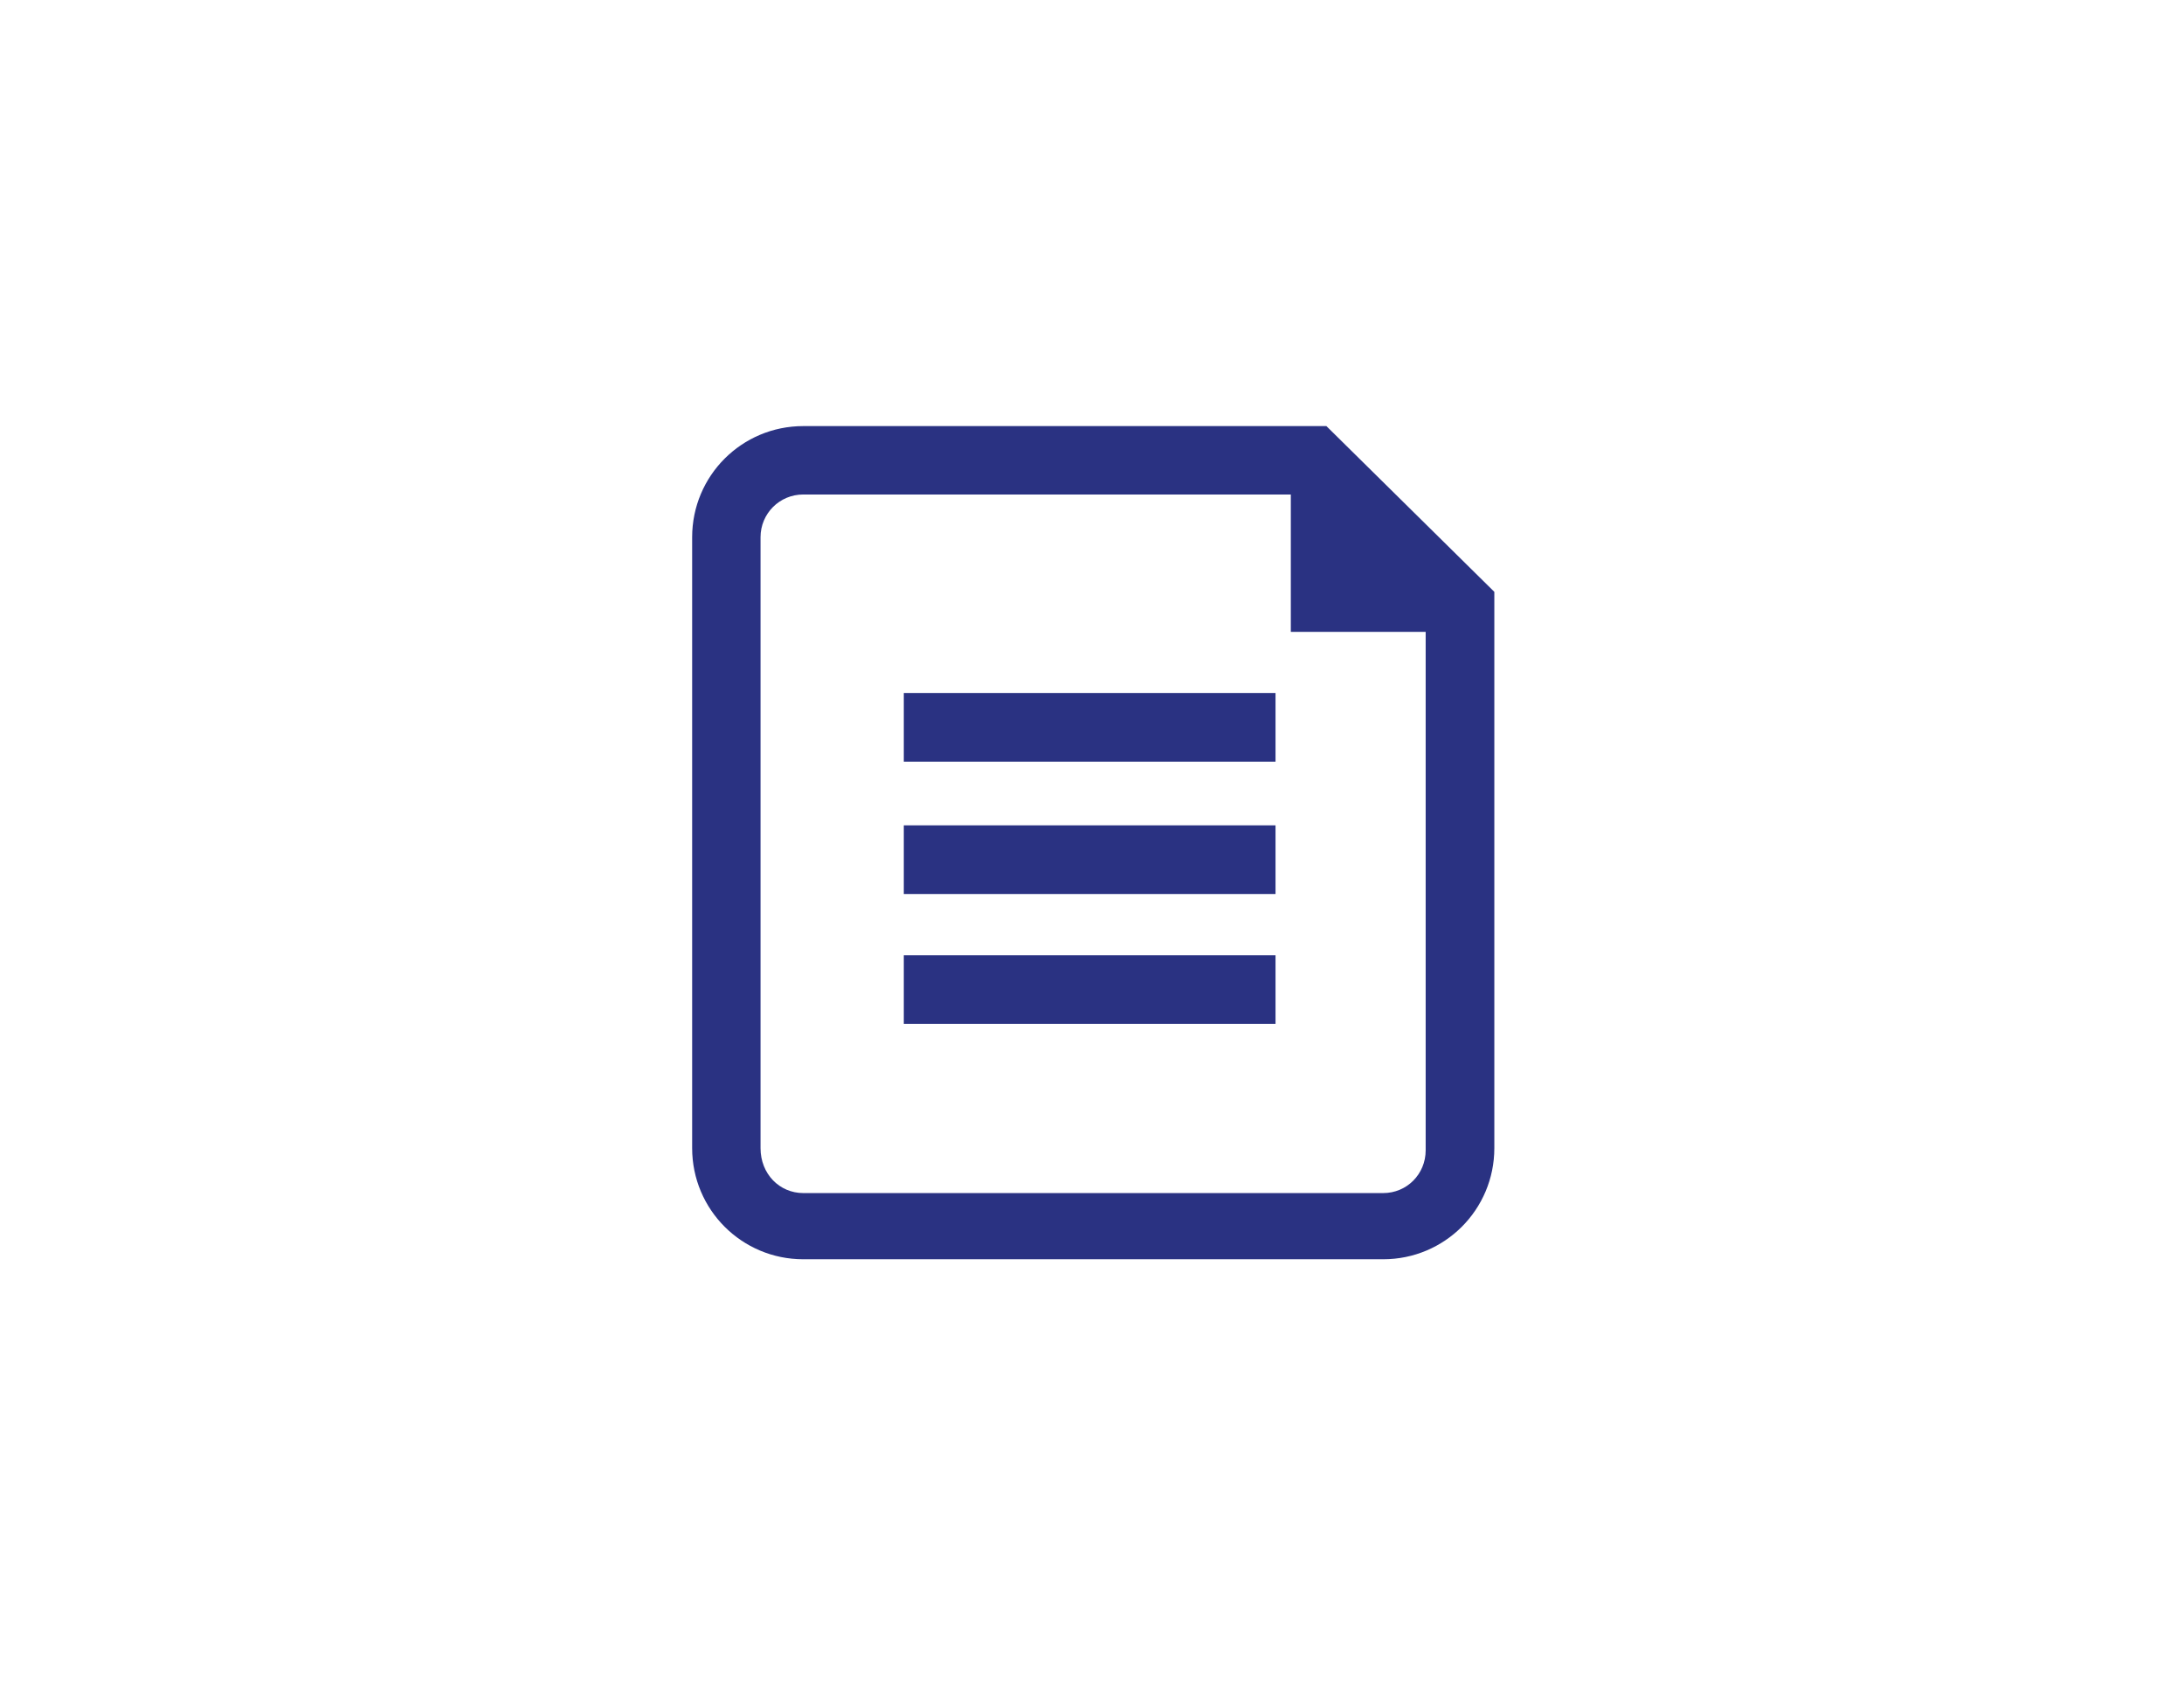 <?xml version="1.0" encoding="utf-8"?>
<!-- Generator: Adobe Illustrator 18.1.0, SVG Export Plug-In . SVG Version: 6.00 Build 0)  -->
<!DOCTYPE svg PUBLIC "-//W3C//DTD SVG 1.0//EN" "http://www.w3.org/TR/2001/REC-SVG-20010904/DTD/svg10.dtd">
<svg version="1.0" id="Layer_1" xmlns="http://www.w3.org/2000/svg" xmlns:xlink="http://www.w3.org/1999/xlink" x="0px" y="0px"
	 viewBox="0 0 792 612" enable-background="new 0 0 792 612" xml:space="preserve">
<title>Sheet.1071</title>
<g>
	<g id="group1072-2162_3_" transform="translate(5.452,-6.049)">
		<g id="shape1073-2163_3_" transform="translate(-7.49401E-014,-6.776)">
			<title>Sheet.1073</title>
			<rect x="322.3" y="264.1" fill="#2A3282" width="134.8" height="24.9"/>
		</g>
		<g id="shape1074-2165_3_" transform="translate(-7.49401E-014,-3.389)">
			<title>Sheet.1074</title>
			<rect x="322.3" y="308.7" fill="#2A3282" width="134.8" height="24.9"/>
		</g>
		<g id="shape1075-2167_3_">
			<title>Sheet.1075</title>
			<rect x="322.3" y="352.4" fill="#2A3282" width="134.8" height="24.9"/>
		</g>
	</g>
	<g id="shape1076-2169_2_">
		<path fill="#2A3282" d="M481,154.5H291.3c-22.3,0-40.3,18-40.3,40.3v221.5c0,22.3,18,40.3,40.3,40.3h210.3
			c22.3,0,40.3-18,40.3-40.3V214.6L481,154.5z M501.6,432.6H291.3c-8.6,0-15.5-6.9-15.5-16.3V194.8c0-8.6,6.9-15.5,15.5-15.5h176.8
			v49.8H517v188C517,425.7,510.2,432.6,501.6,432.6z"/>
	</g>
</g>
<title>Sheet.1071</title>
<g id="paths">
	<g id="Access_control">
	</g>
	<g id="Azure_active_directory">
	</g>
</g>
<g id="symbols">
</g>
</svg>
